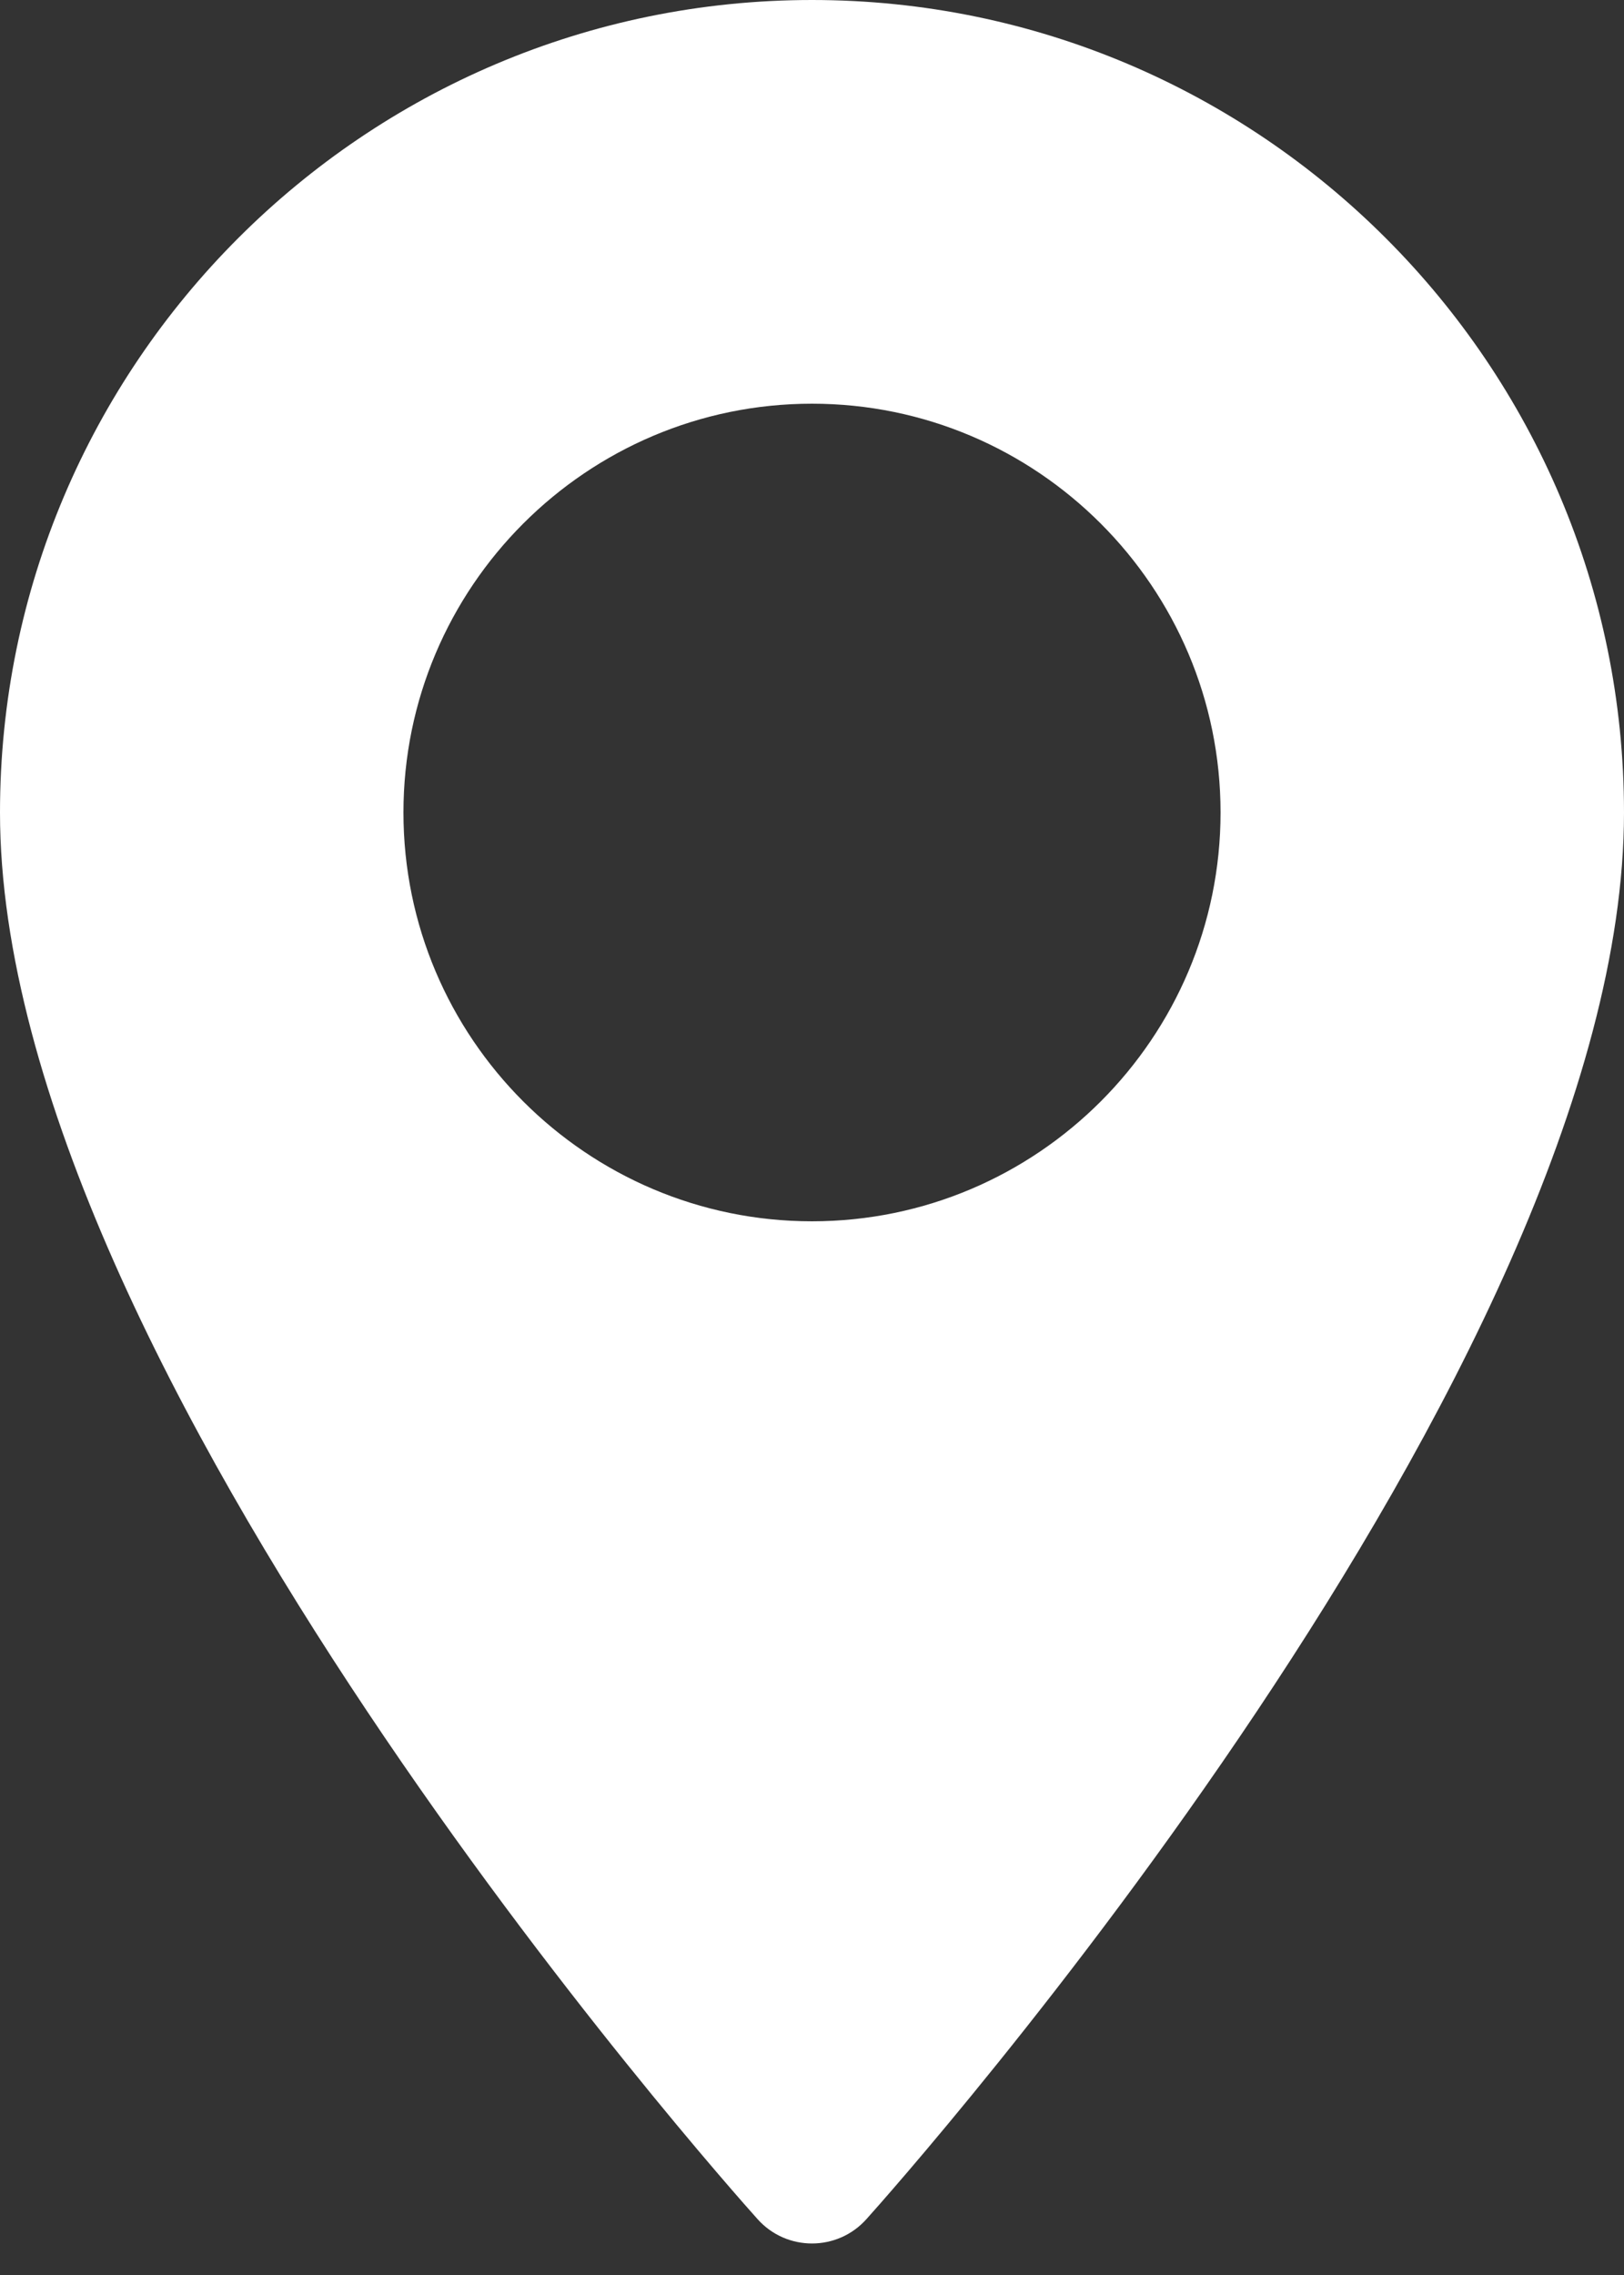 <svg width="35" height="49" viewBox="0 0 35 49" fill="none" xmlns="http://www.w3.org/2000/svg">
<rect x="0" y="0" width="35" height="49" fill="#333333" stroke="none"/>
<path d="M17.5 0C7.85 0 0 7.85 0 17.5C0 29.475 15.661 47.056 16.328 47.798C16.954 48.496 18.047 48.495 18.672 47.798C19.339 47.056 35 29.475 35 17.5C35 7.85 27.149 0 17.5 0ZM17.5 26.305C12.645 26.305 8.695 22.355 8.695 17.5C8.695 12.645 12.645 8.695 17.5 8.695C22.355 8.695 26.305 12.645 26.305 17.5C26.305 22.355 22.355 26.305 17.5 26.305Z" fill="white"/>
</svg>
